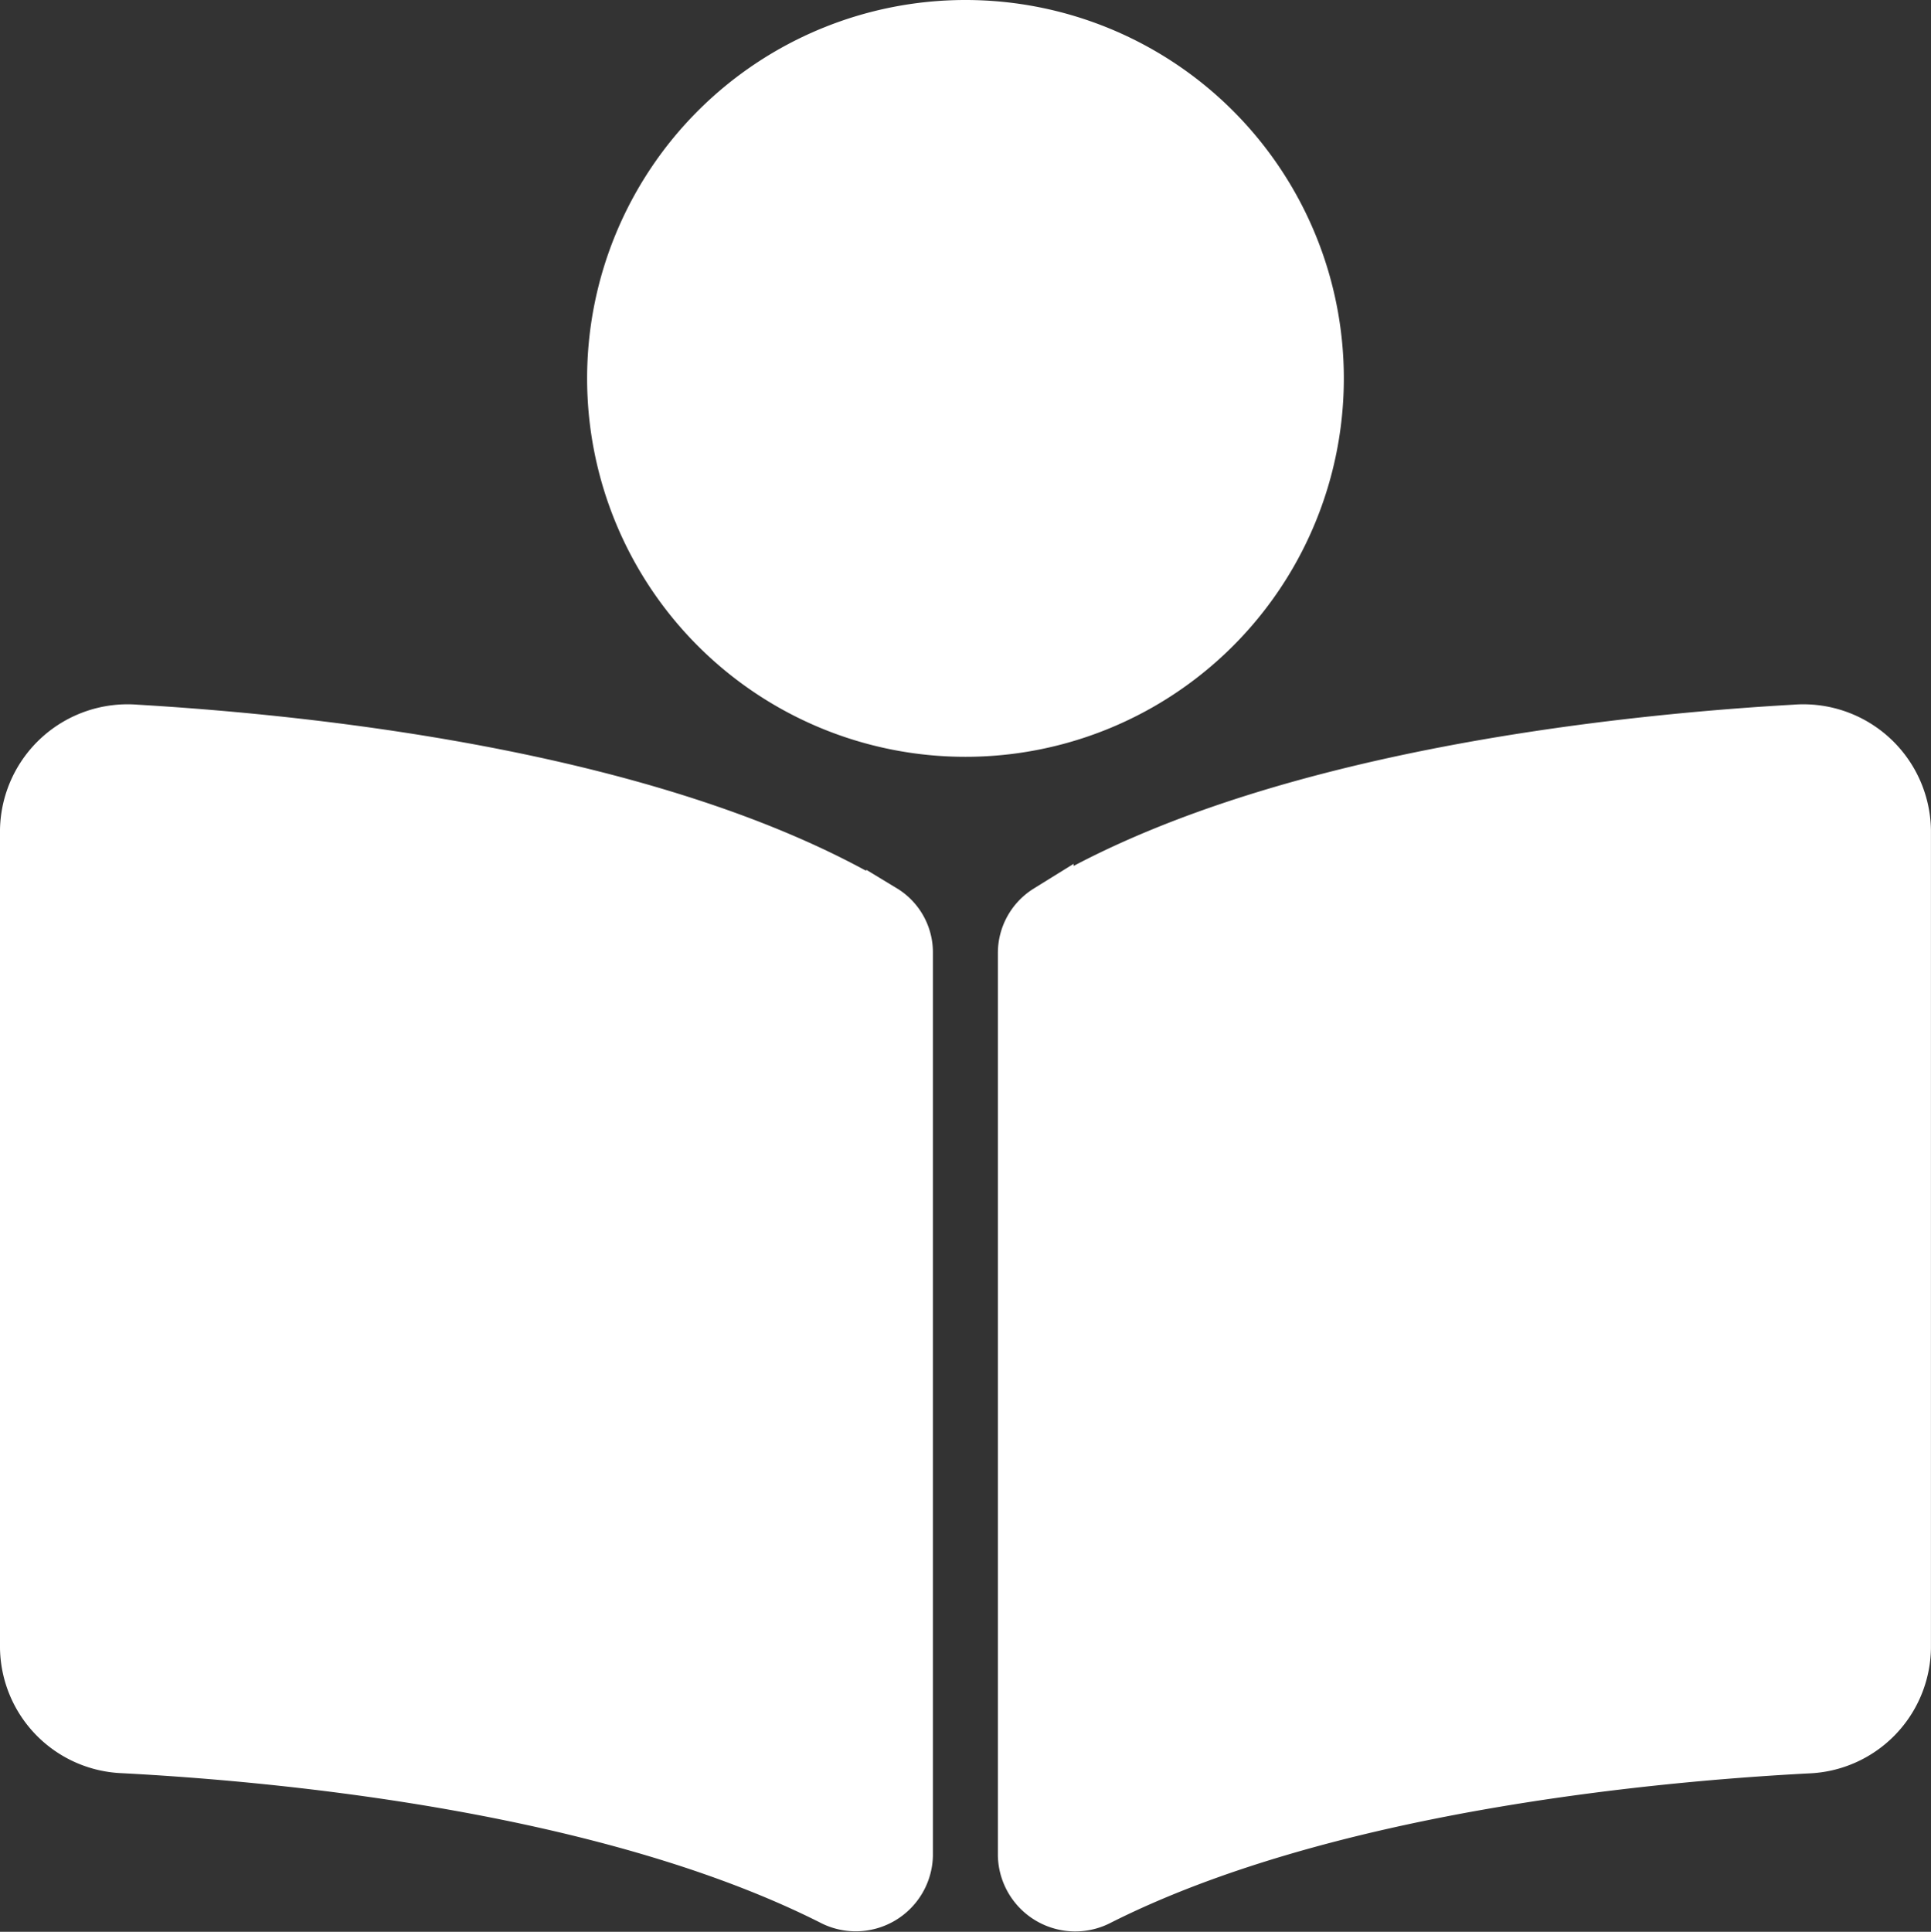 <svg xmlns="http://www.w3.org/2000/svg" width="37.001" height="37.012" viewBox="0 0 37.001 37.012">
    <rect x="0" y="0" width="37.001" height="37.012" fill="#333333" stroke="none"/>
    <path id="Icon_awesome-book-reader" data-name="Icon awesome-book-reader" d="M24.75,6.75A6.75,6.75,0,1,0,18,13.5,6.75,6.75,0,0,0,24.75,6.75Zm-8.326,10.2C12.253,14.4,5.5,13.7,2.1,13.5a1.945,1.945,0,0,0-2.1,1.9V31.074a1.934,1.934,0,0,0,1.863,1.9c3.07.161,9.281.751,13.573,2.913a.979.979,0,0,0,1.44-.835v-17.3a.936.936,0,0,0-.451-.806ZM33.9,13.5c-3.4.193-10.157.9-14.328,3.449a.953.953,0,0,0-.451.818V35.052a.982.982,0,0,0,1.444.837c4.292-2.16,10.5-2.75,13.568-2.911A1.935,1.935,0,0,0,36,31.075V15.408A1.946,1.946,0,0,0,33.9,13.5Z" transform="translate(0.5 0.5)" fill="#fff" stroke="#fff" stroke-width="1"/>
  </svg>
  